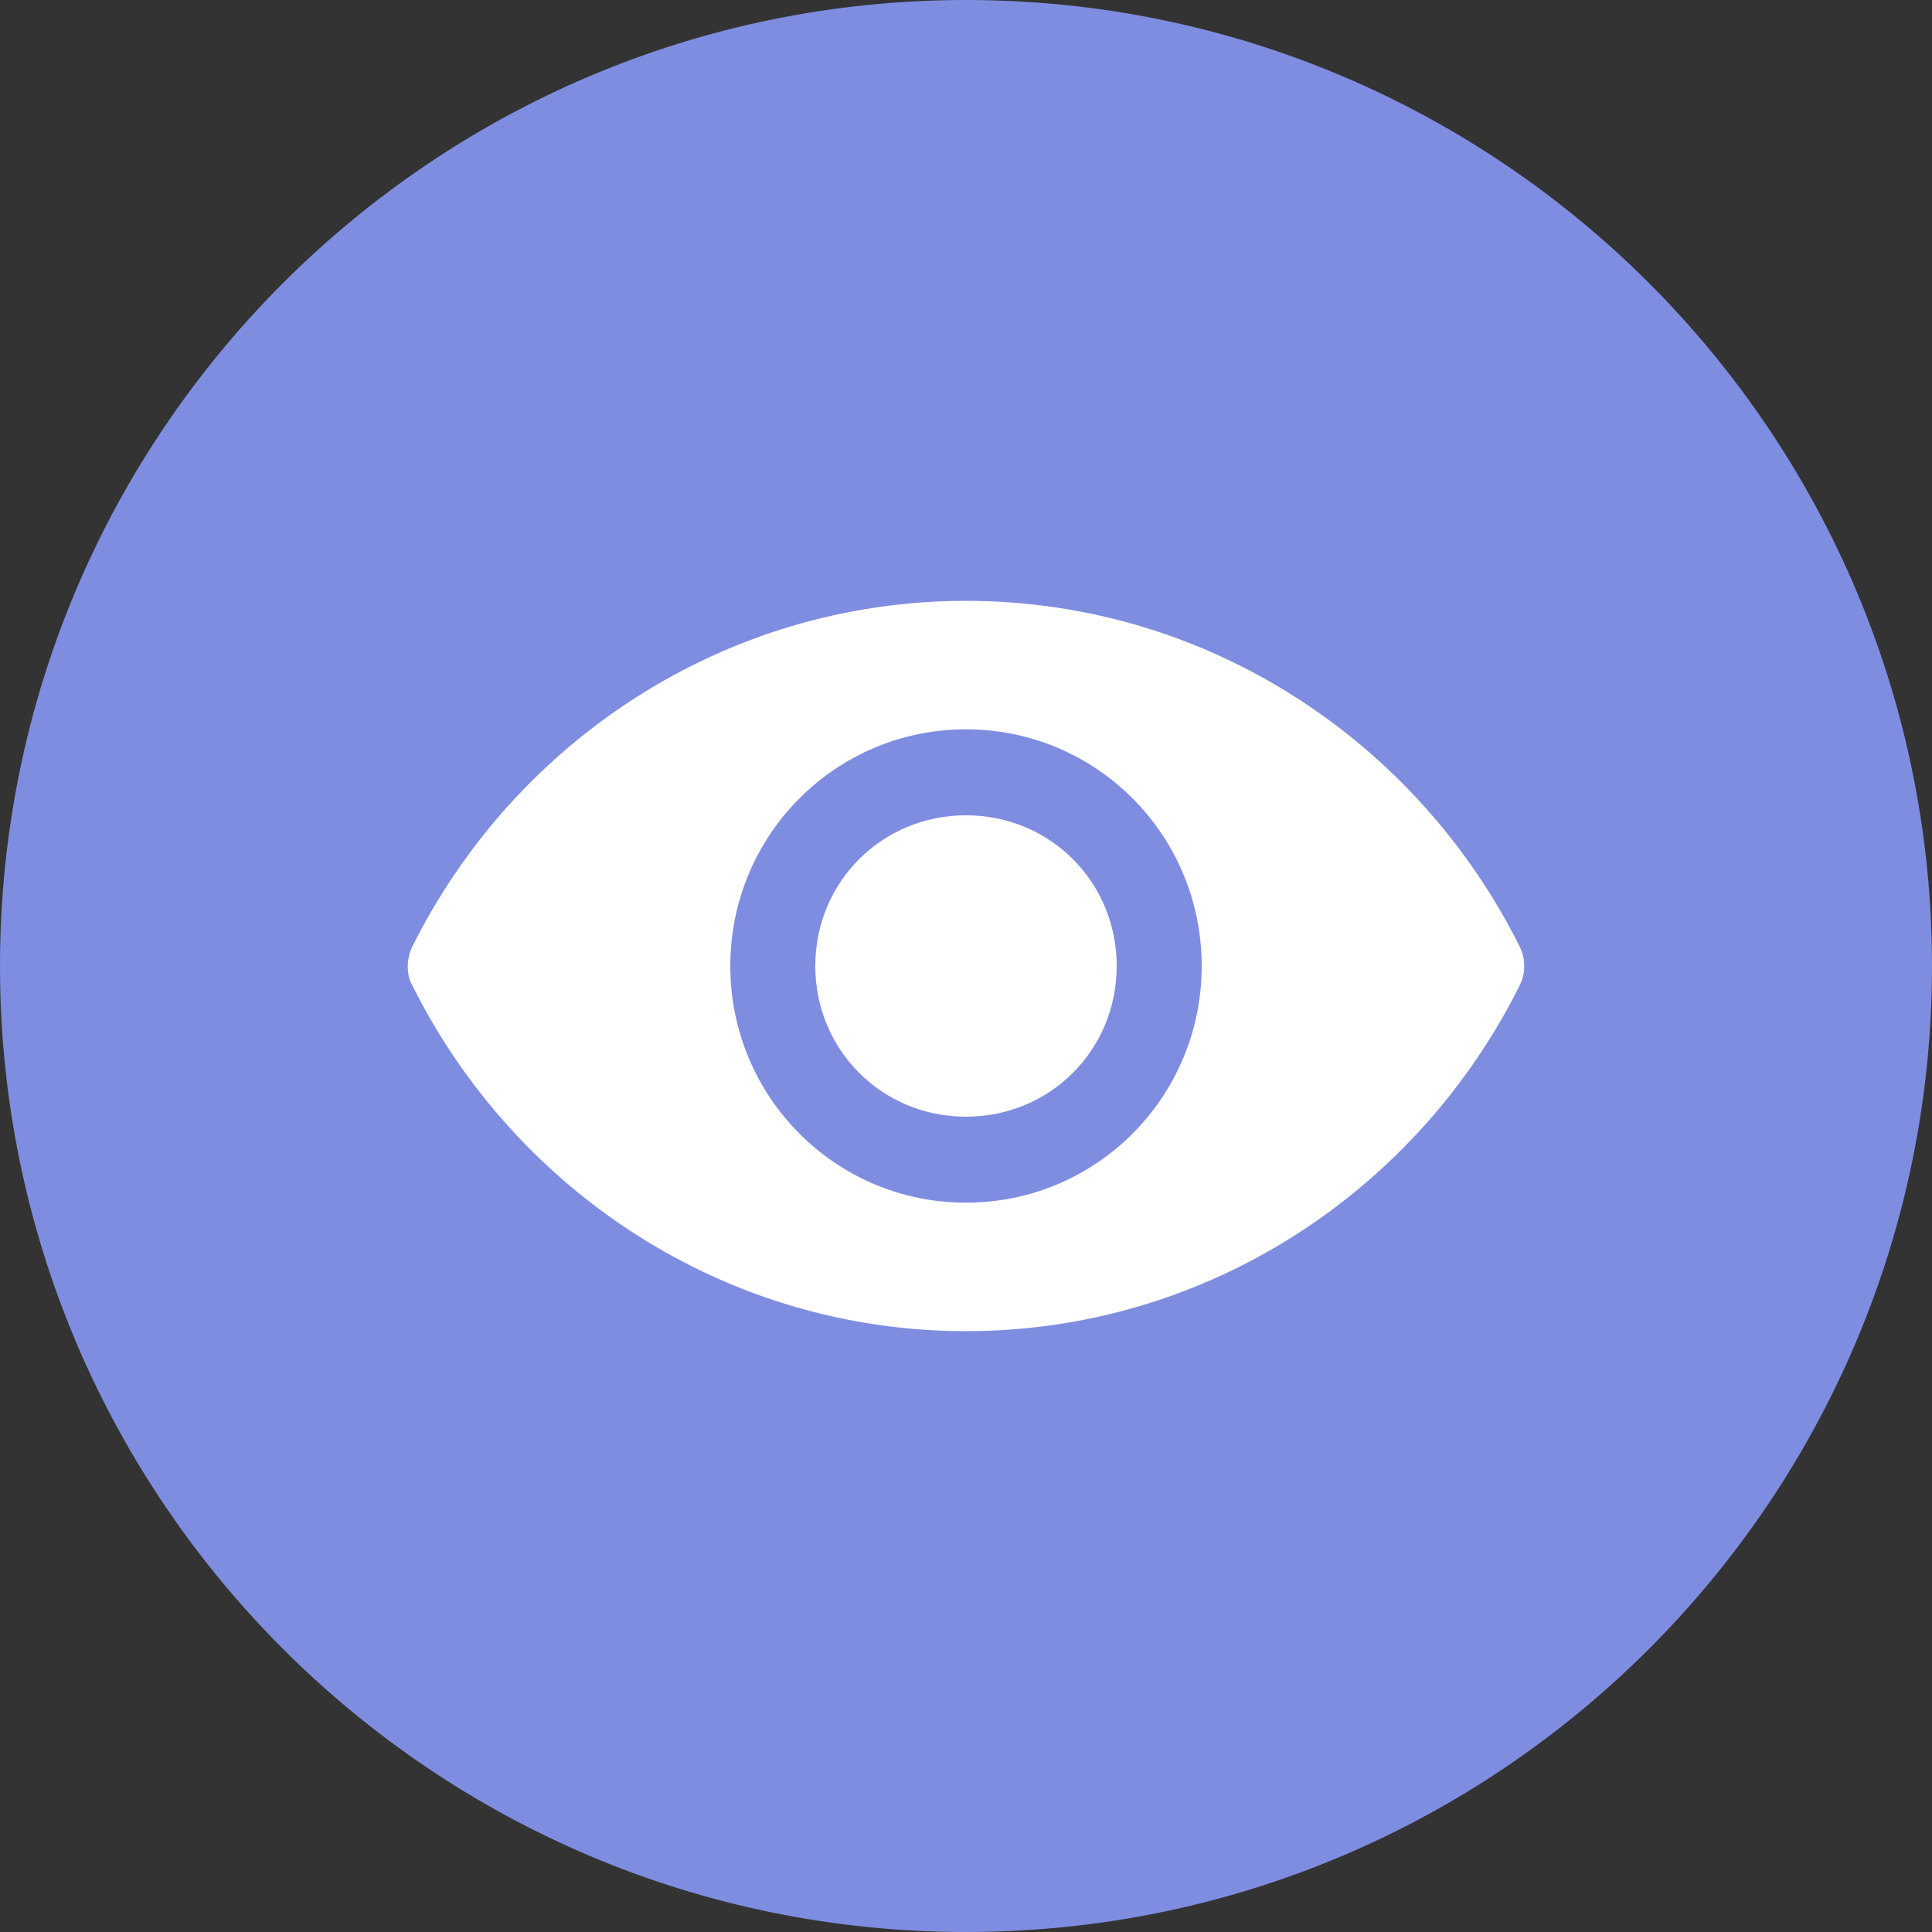 <svg xmlns="http://www.w3.org/2000/svg" xmlns:lucid="lucid" width="100" height="100"><rect width="100%" height="100%" fill="#333333" stroke="none"/><g lucid:page-tab-id="0_0" stroke="#000" stroke-opacity="0"><path d="M100 50c0 27.6-22.4 50-50 50S0 77.6 0 50 22.4 0 50 0s50 22.4 50 50z" fill="#7f8de1"/><path d="M50 31.1c12.54 0 23.4 7.33 28.67 17.92.3.64.3 1.32 0 1.96C73.4 61.58 62.54 68.9 50 68.9c-12.54 0-23.4-7.33-28.67-17.92-.3-.53-.3-1.32 0-1.96C26.6 38.42 37.46 31.1 50 31.1zM37.8 50c0 6.77 5.44 12.25 12.2 12.25 6.76 0 12.2-5.48 12.2-12.25S56.76 37.75 50 37.75c-6.76 0-12.2 5.48-12.2 12.25z" fill="#fff"/><path d="M50 42.2c-4.35 0-7.8 3.45-7.8 7.8s3.45 7.8 7.8 7.8 7.8-3.45 7.8-7.8-3.45-7.8-7.8-7.8z" fill="#fff"/></g></svg>